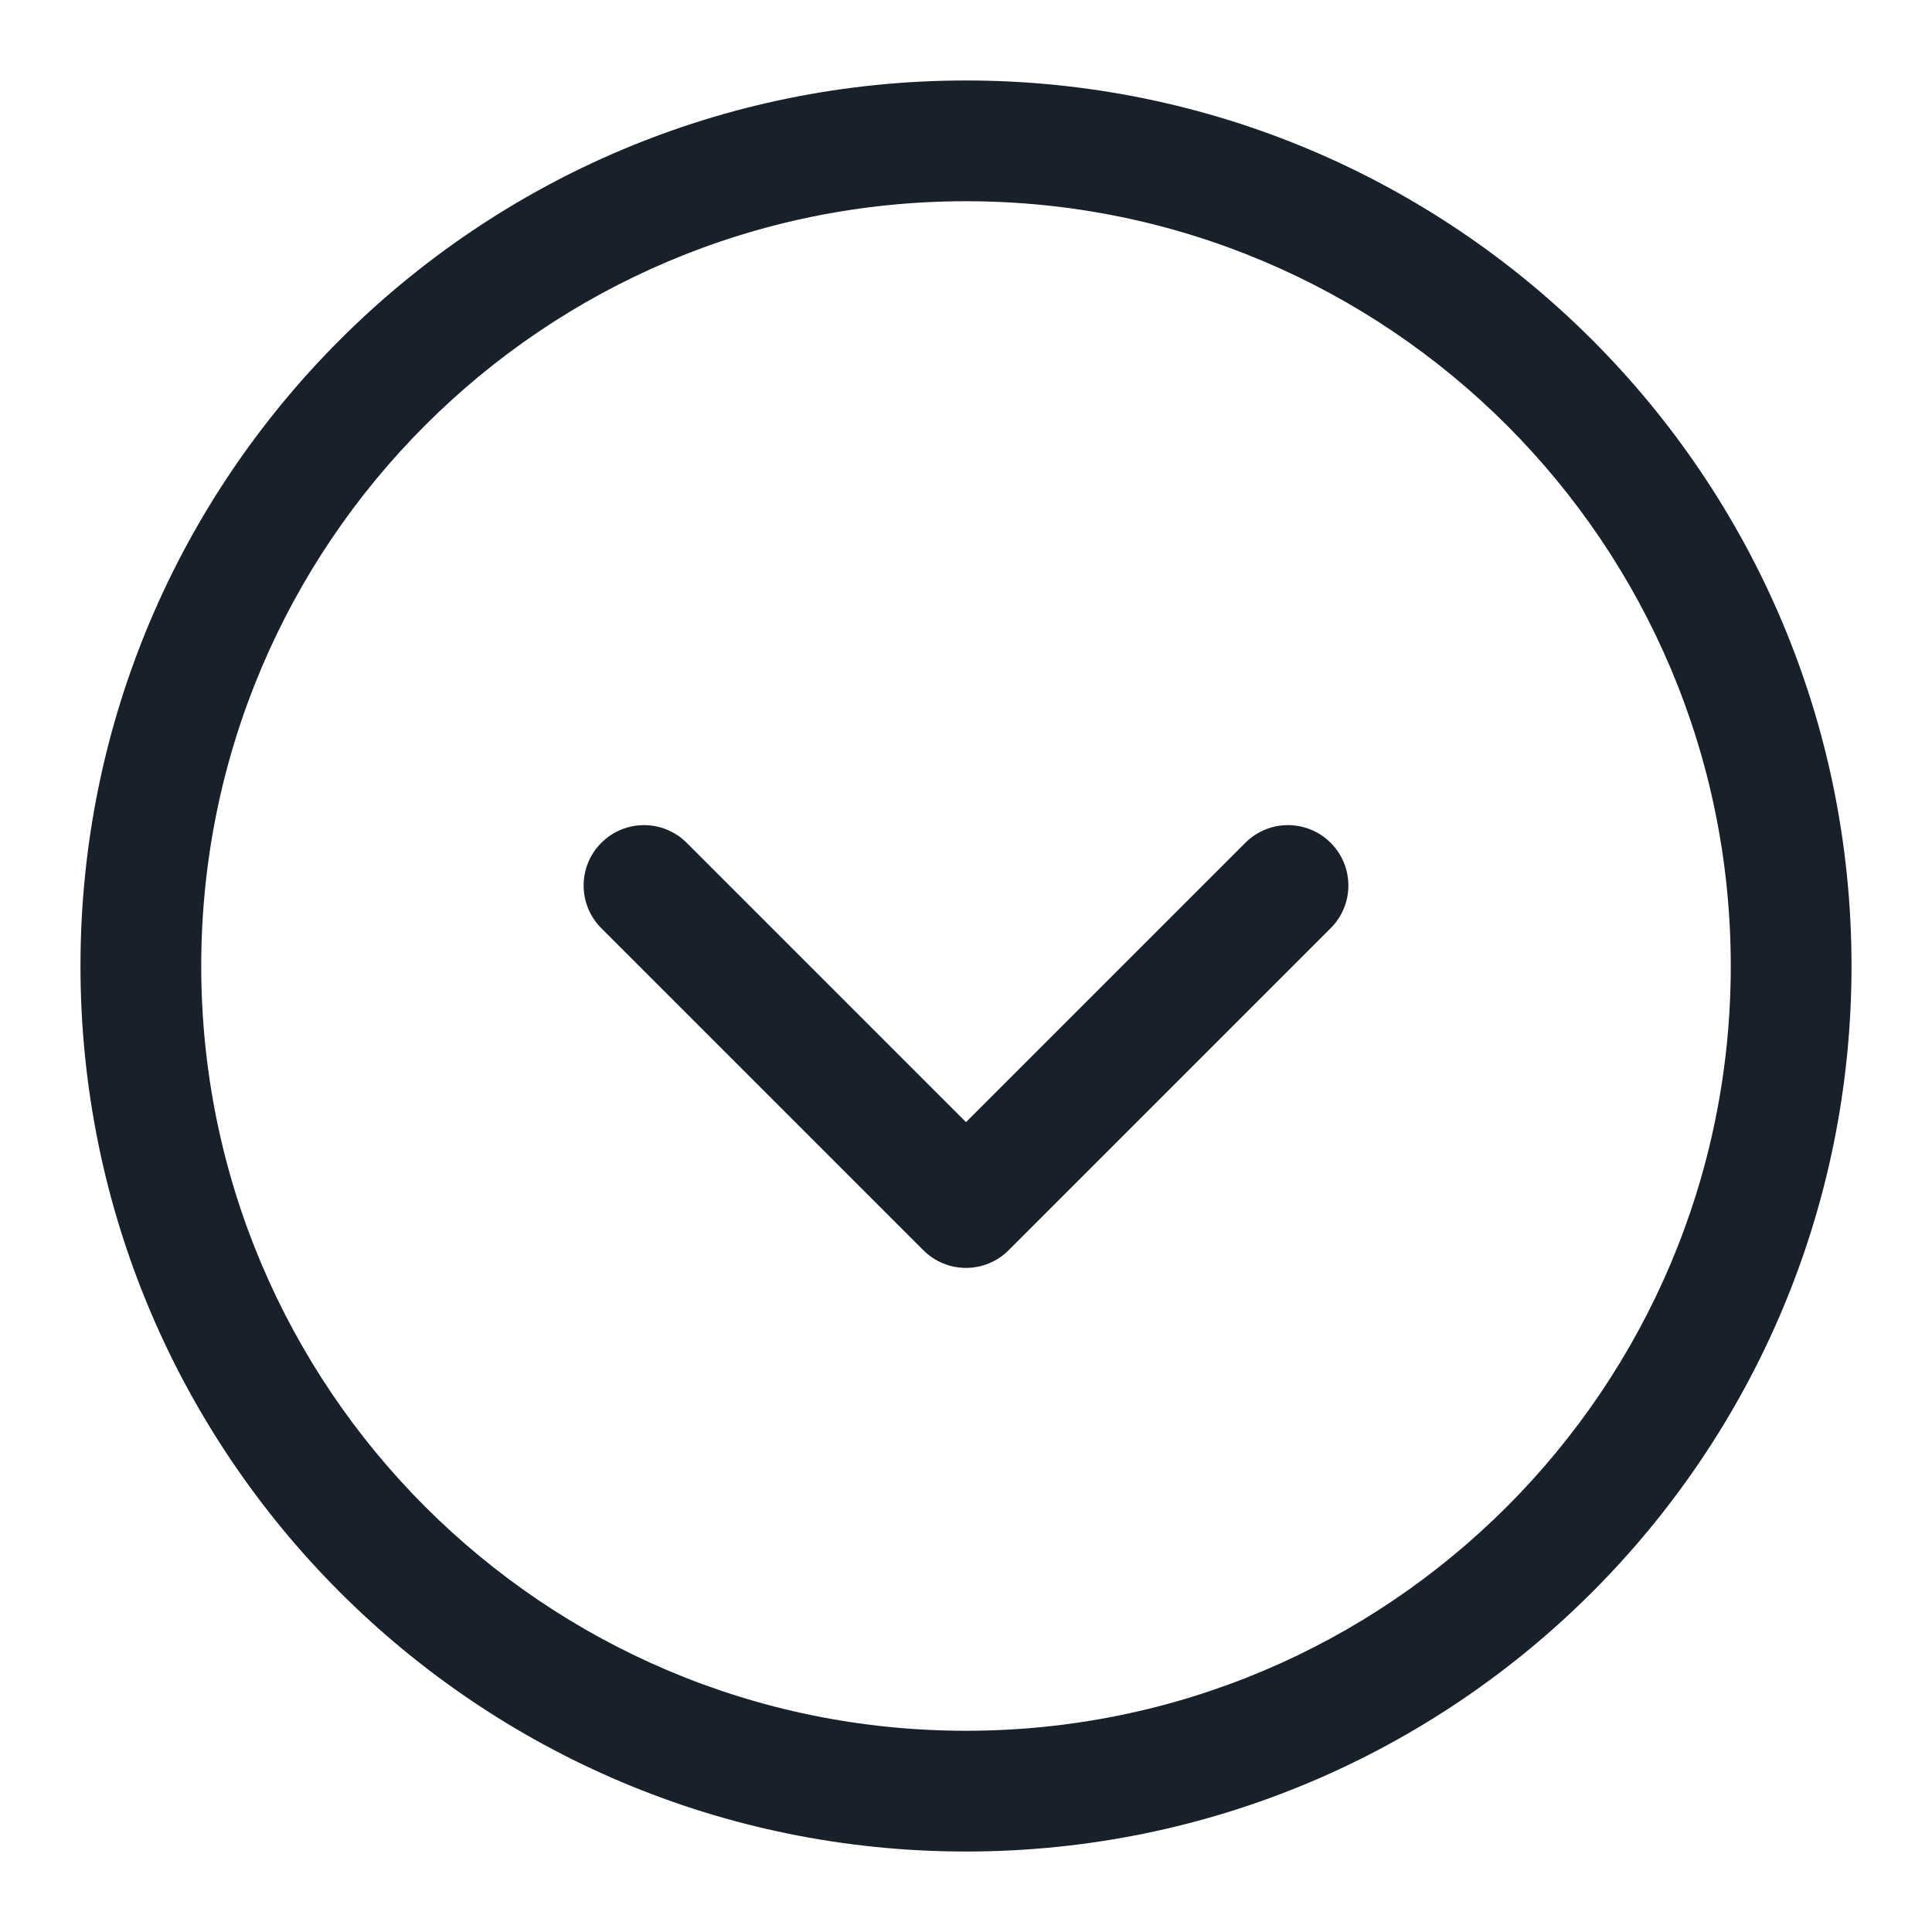 <svg width="32" height="32" viewBox="0 0 32 32" fill="none" xmlns="http://www.w3.org/2000/svg">
<path fill-rule="evenodd" clip-rule="evenodd" d="M3.333 16C3.333 22.996 9.004 28.667 16 28.667C22.996 28.667 28.667 22.996 28.667 16C28.667 9.004 22.996 3.333 16 3.333C9.004 3.333 3.333 9.004 3.333 16ZM1.333 16C1.333 24.1 7.9 30.667 16 30.667C24.1 30.667 30.667 24.1 30.667 16C30.667 7.9 24.1 1.333 16 1.333C7.9 1.333 1.333 7.9 1.333 16Z" fill="#18202A"/>
<path fill-rule="evenodd" clip-rule="evenodd" d="M22.04 13.96C22.431 14.35 22.431 14.983 22.04 15.374L16.707 20.707C16.317 21.098 15.683 21.098 15.293 20.707L9.96 15.374C9.569 14.983 9.569 14.35 9.96 13.96C10.35 13.569 10.983 13.569 11.374 13.96L16 18.586L20.626 13.96C21.017 13.569 21.65 13.569 22.04 13.96Z" fill="#18202A"/>
</svg>
